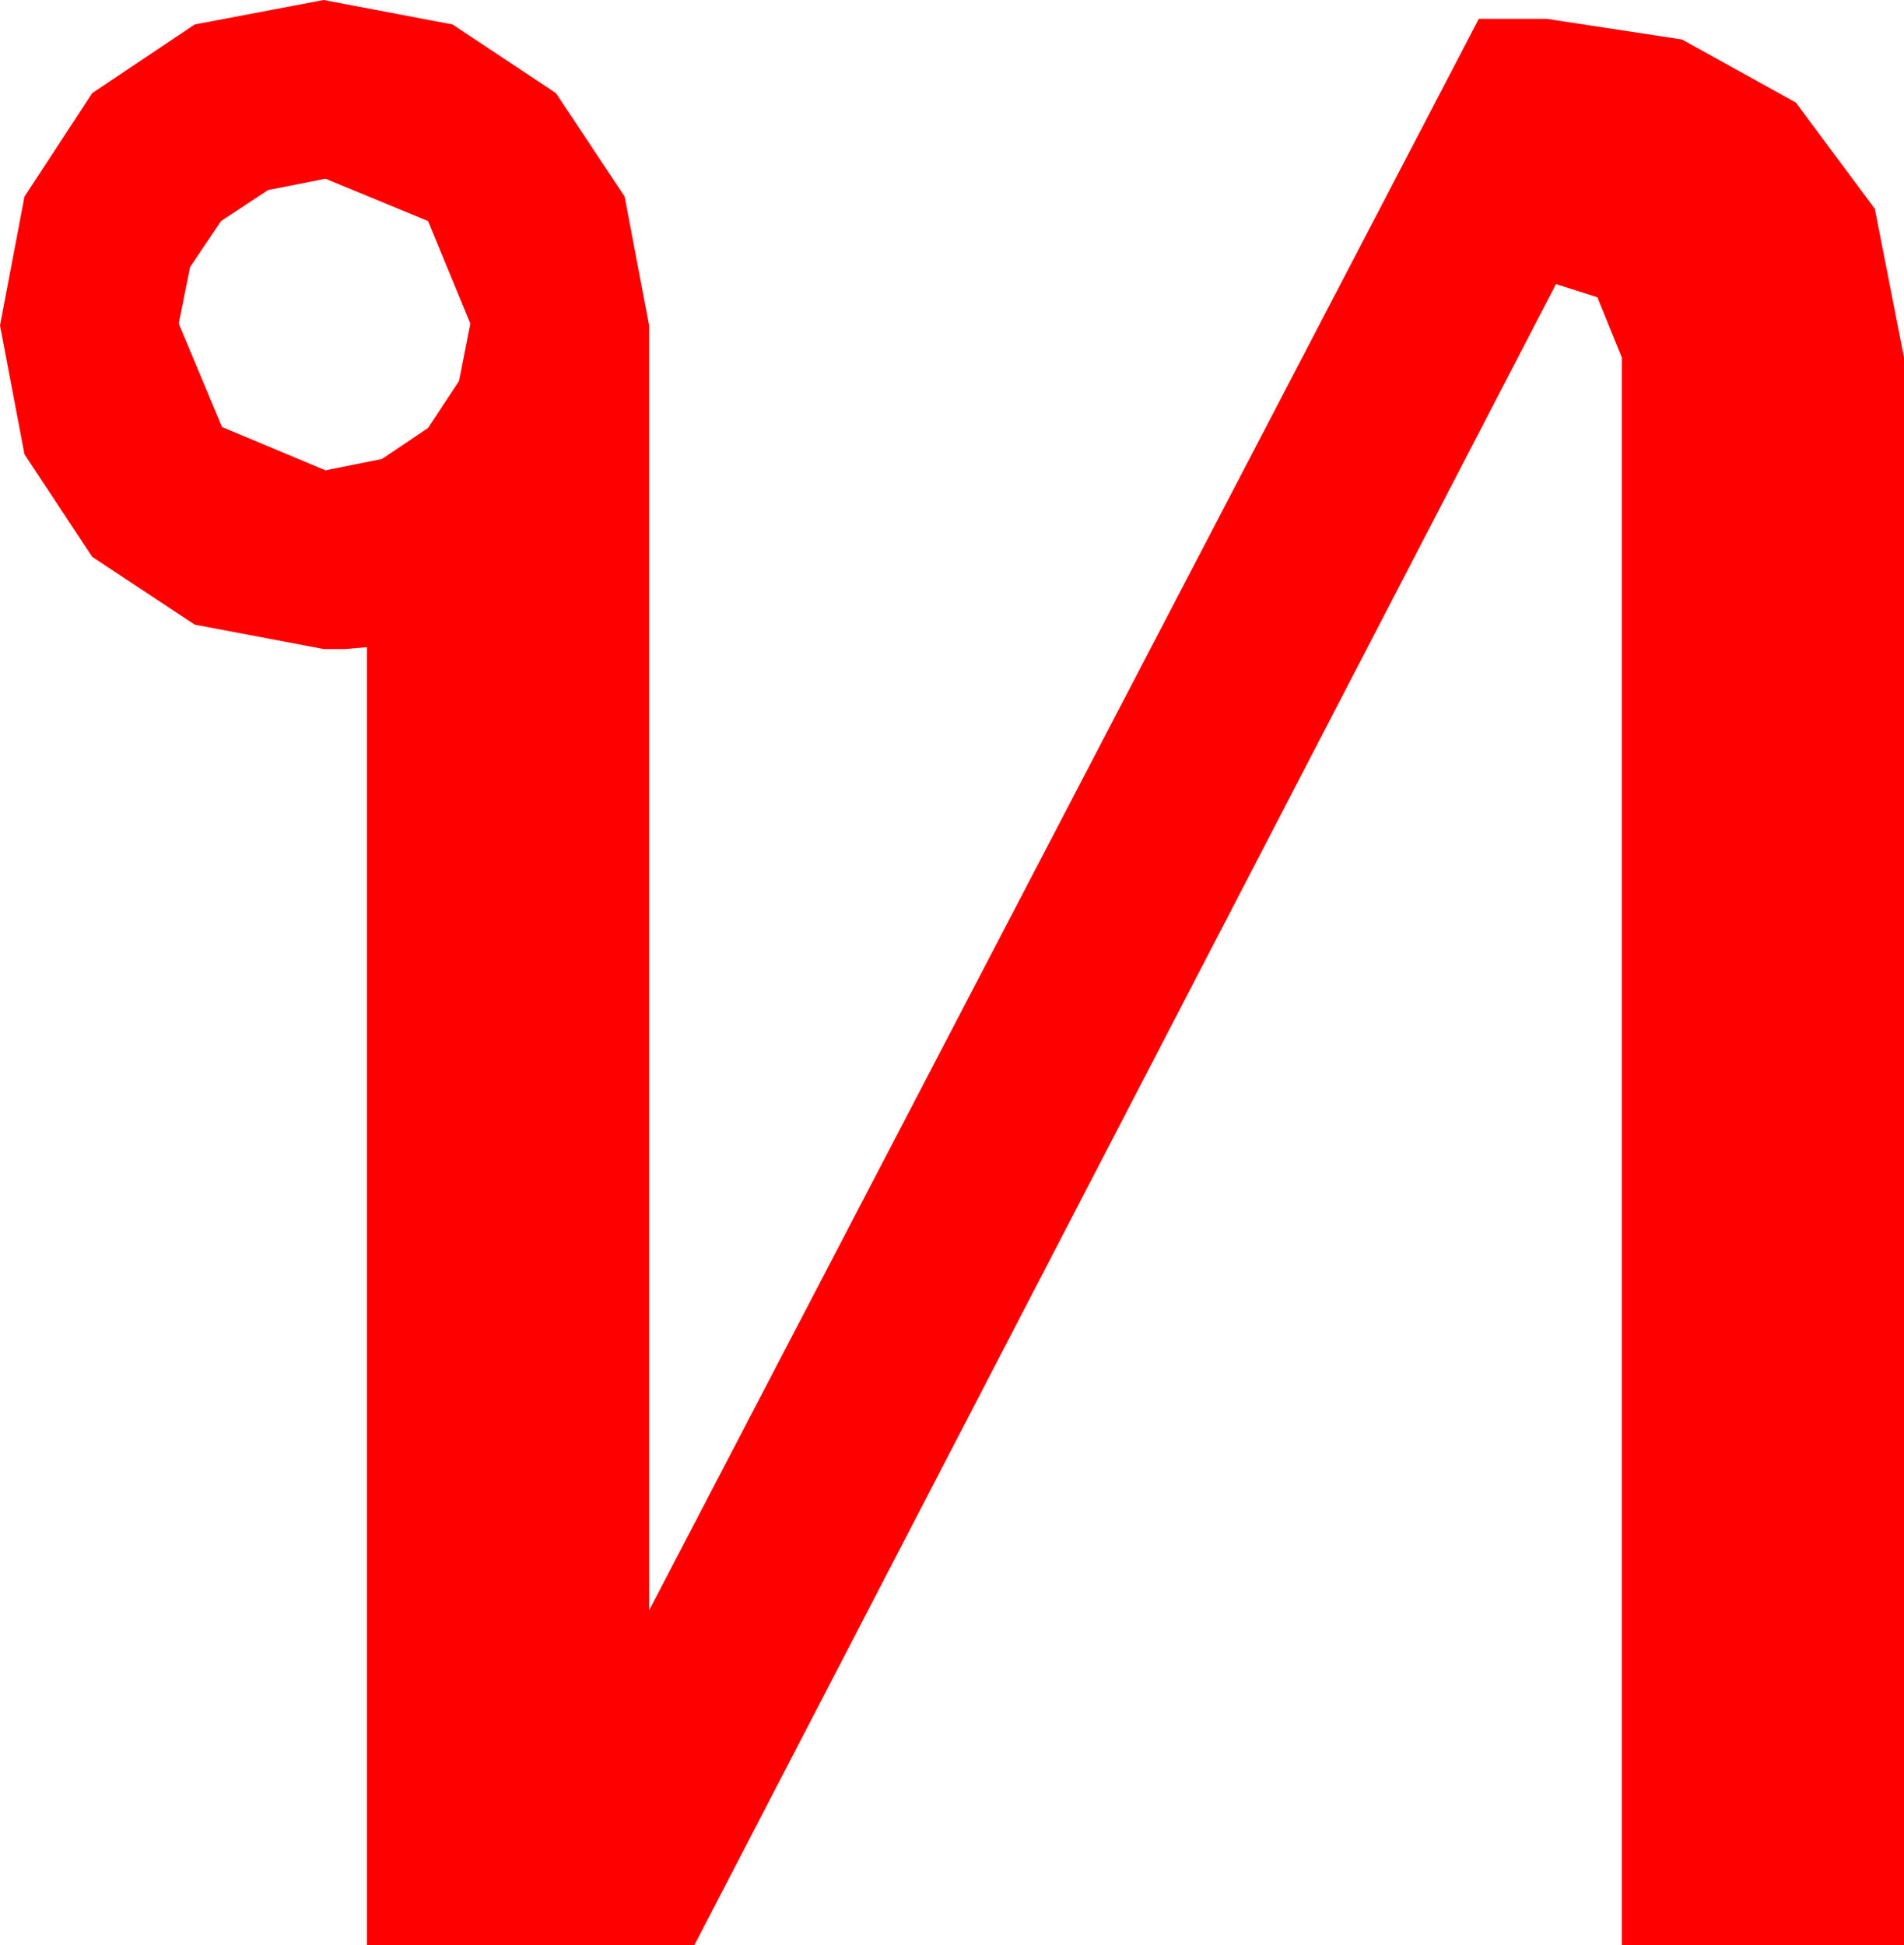 <?xml version="1.0" encoding="utf-8"?>
<!DOCTYPE svg PUBLIC "-//W3C//DTD SVG 1.1//EN" "http://www.w3.org/Graphics/SVG/1.1/DTD/svg11.dtd">
<svg width="29.648" height="30.293" xmlns="http://www.w3.org/2000/svg" xmlns:xlink="http://www.w3.org/1999/xlink" xmlns:xml="http://www.w3.org/XML/1998/namespace" version="1.1">
  <g>
    <g>
      <path style="fill:#FF0000;fill-opacity:1" d="M5.068,2.783L4.175,2.959 3.442,3.442 2.959,4.16 2.783,5.039 3.457,6.65 5.068,7.324 5.947,7.148 6.665,6.665 7.148,5.933 7.324,5.039 6.665,3.442 5.068,2.783z M5.039,0L7.046,0.381 8.657,1.45 9.727,3.062 10.107,5.068 10.107,25.078 23.027,0.293 24.082,0.293 26.191,0.615 27.964,1.597 29.194,3.252 29.648,5.566 29.648,30.293 25.254,30.293 25.254,5.566 24.873,4.629 24.229,4.424 10.811,30.293 5.713,30.293 5.713,10.078 5.376,10.107 5.039,10.107 3.032,9.727 1.436,8.672 0.381,7.075 0,5.068 0.381,3.062 1.436,1.45 3.032,0.381 5.039,0z" />
    </g>
  </g>
</svg>